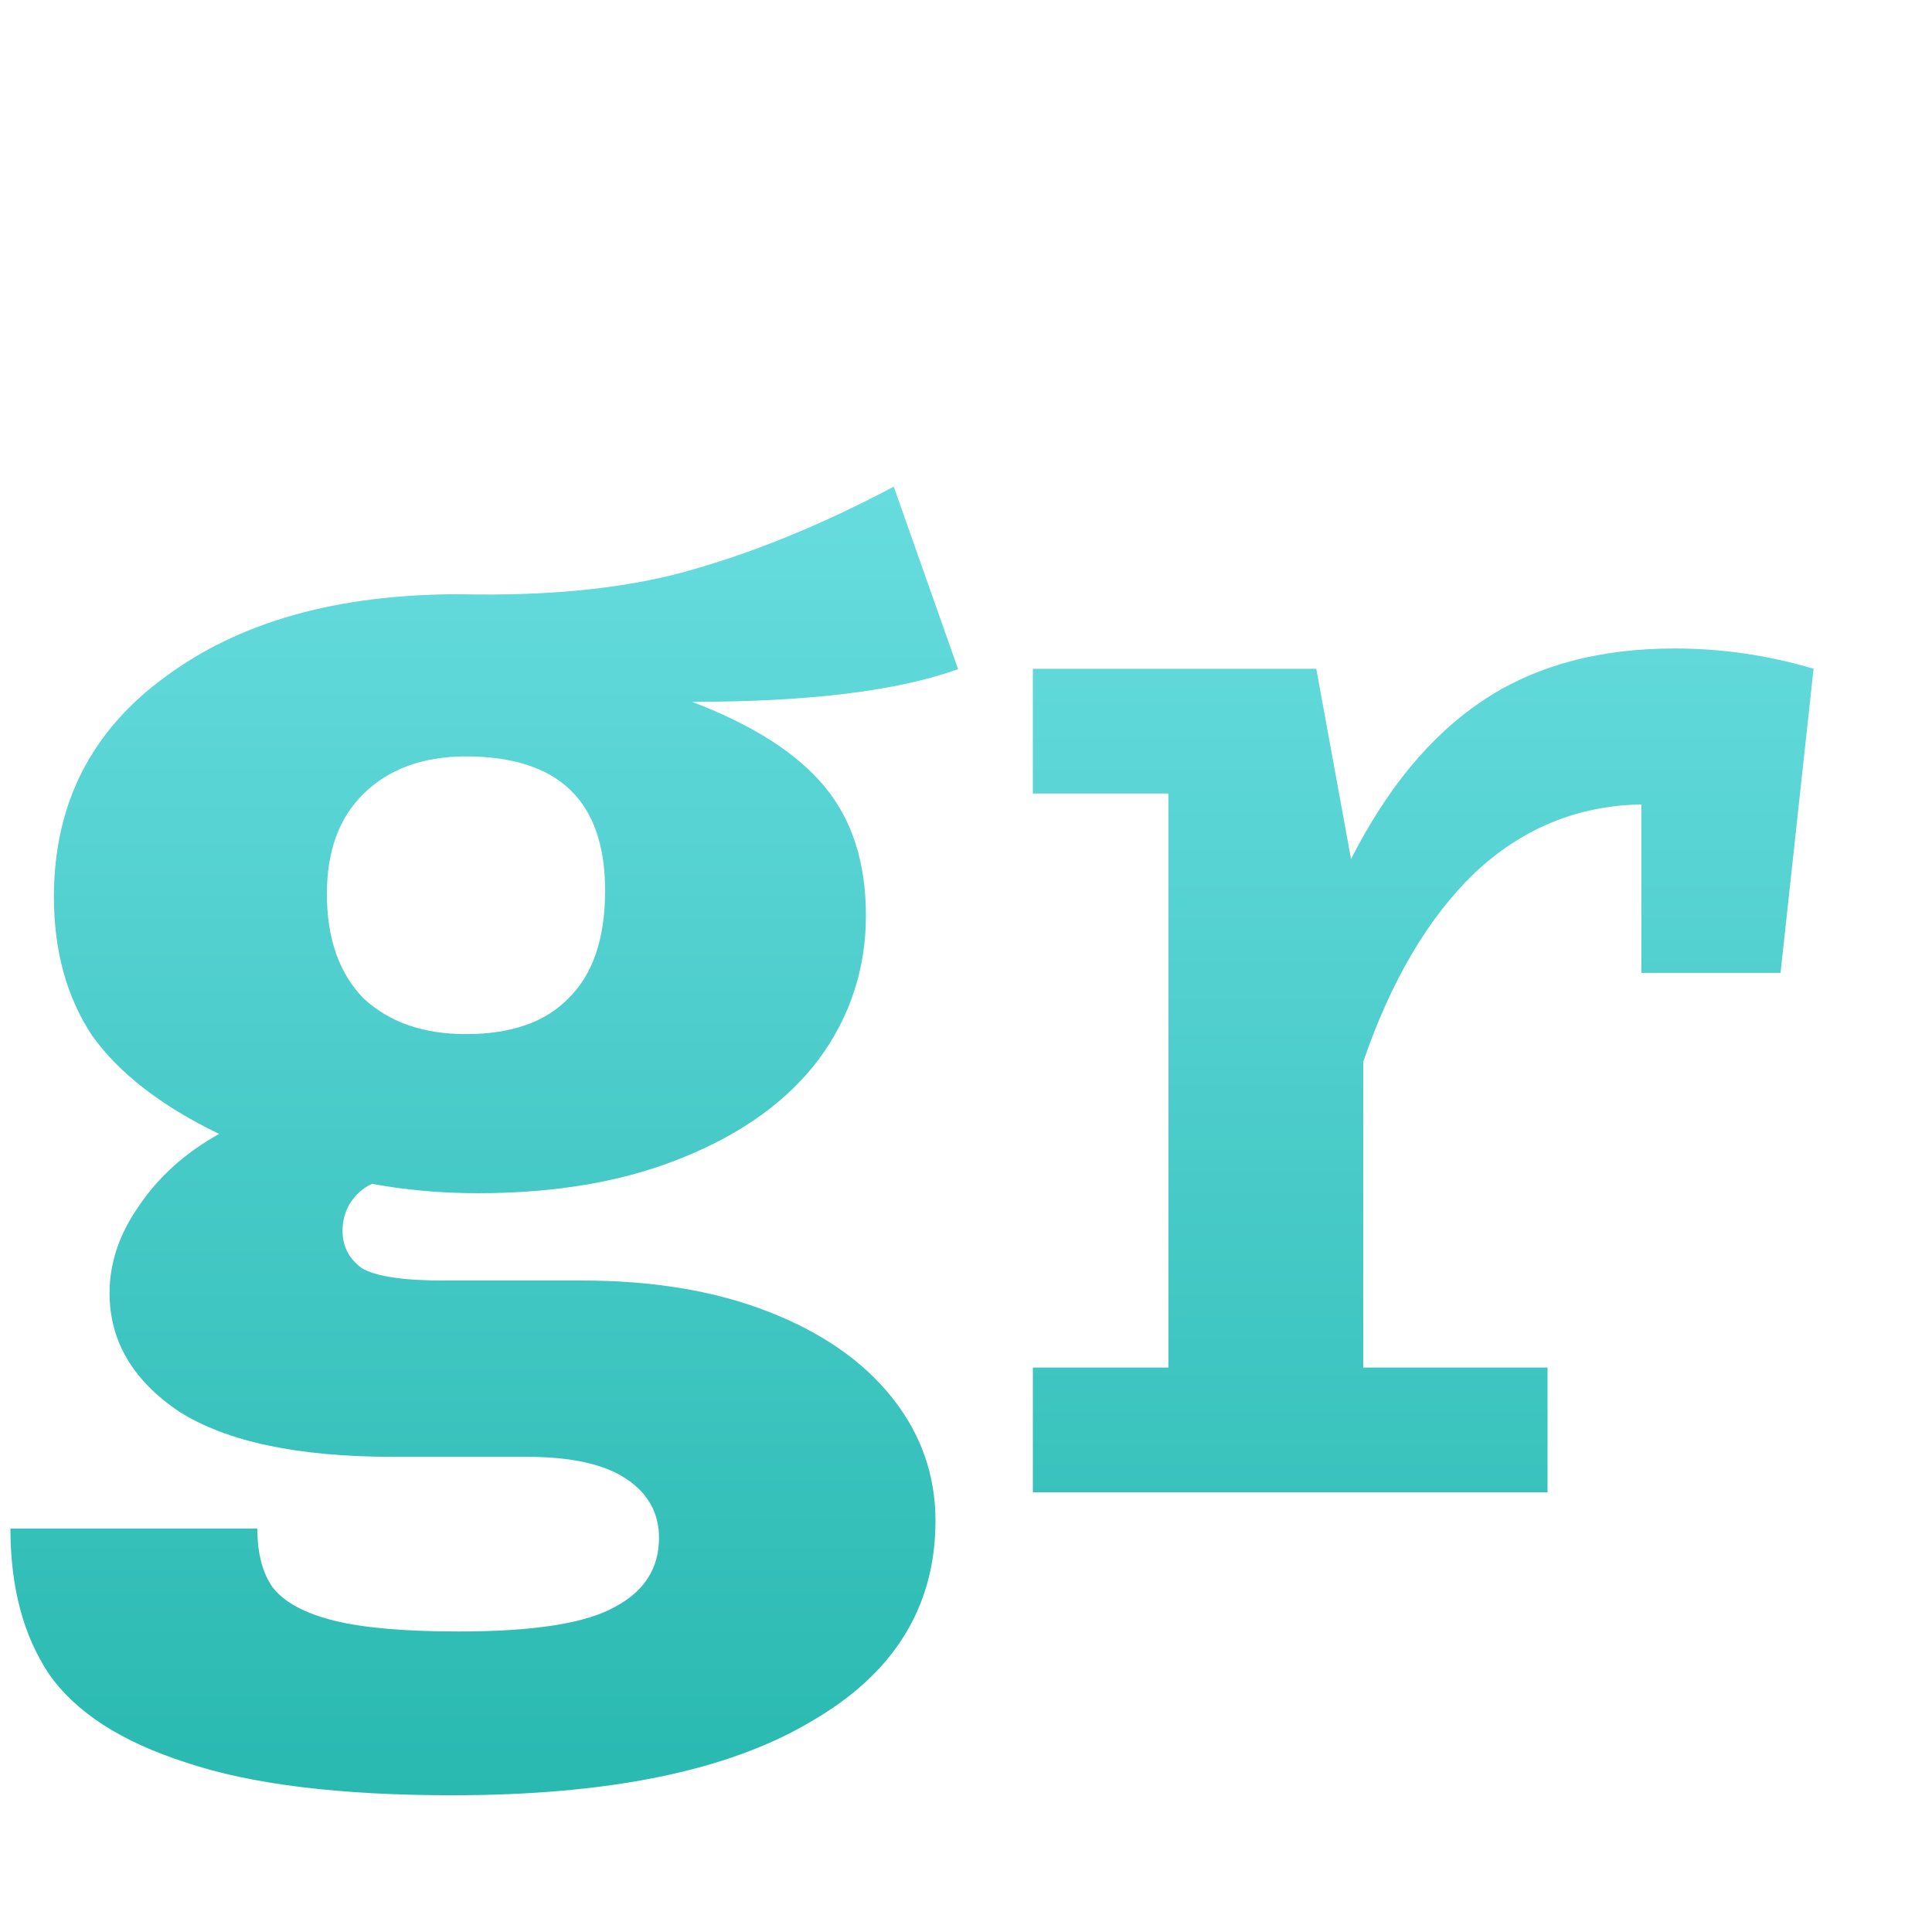 <svg width="40" height="40" viewBox="0 0 40 40" fill="none" xmlns="http://www.w3.org/2000/svg">
<g clip-path="url(#clip0_8_49)">
<path d="M19.836 13.853C18.588 14.305 16.752 14.531 14.328 14.531C15.576 15.005 16.488 15.586 17.064 16.275C17.64 16.964 17.928 17.857 17.928 18.955C17.928 20.053 17.604 21.044 16.956 21.927C16.308 22.788 15.372 23.466 14.148 23.961C12.948 24.456 11.532 24.704 9.9 24.704C9.132 24.704 8.4 24.639 7.704 24.51C7.512 24.596 7.356 24.736 7.236 24.93C7.14 25.102 7.092 25.285 7.092 25.479C7.092 25.802 7.224 26.06 7.488 26.254C7.776 26.426 8.34 26.512 9.18 26.512H12.06C13.524 26.512 14.808 26.727 15.912 27.158C17.016 27.589 17.868 28.181 18.468 28.934C19.068 29.688 19.368 30.538 19.368 31.485C19.368 33.273 18.504 34.661 16.776 35.651C15.072 36.663 12.6 37.169 9.36 37.169C7.032 37.169 5.196 36.943 3.852 36.491C2.508 36.06 1.56 35.447 1.008 34.65C0.48 33.854 0.216 32.853 0.216 31.647H5.328C5.328 32.164 5.436 32.573 5.652 32.874C5.892 33.176 6.312 33.402 6.912 33.552C7.512 33.703 8.376 33.778 9.504 33.778C11.064 33.778 12.144 33.606 12.744 33.262C13.344 32.939 13.644 32.465 13.644 31.841C13.644 31.324 13.416 30.915 12.96 30.614C12.504 30.312 11.82 30.162 10.908 30.162H8.136C6.168 30.162 4.692 29.849 3.708 29.225C2.748 28.579 2.268 27.761 2.268 26.771C2.268 26.146 2.472 25.543 2.88 24.962C3.288 24.359 3.84 23.864 4.536 23.477C3.336 22.895 2.46 22.217 1.908 21.442C1.38 20.645 1.116 19.687 1.116 18.568C1.116 16.652 1.884 15.134 3.42 14.014C4.956 12.873 6.984 12.303 9.504 12.303C11.424 12.346 13.044 12.174 14.364 11.786C15.708 11.399 17.088 10.828 18.504 10.075L19.836 13.853ZM9.648 15.661C8.76 15.661 8.052 15.92 7.524 16.436C7.02 16.932 6.768 17.621 6.768 18.503C6.768 19.429 7.02 20.15 7.524 20.667C8.052 21.162 8.76 21.41 9.648 21.41C10.584 21.41 11.292 21.162 11.772 20.667C12.276 20.172 12.528 19.429 12.528 18.439C12.528 16.587 11.568 15.661 9.648 15.661Z" fill="url(#paint0_linear_8_49)"/>
<path d="M34.668 13.426C35.652 13.426 36.612 13.566 37.548 13.846L36.864 20.143H33.984V16.655C32.664 16.677 31.512 17.151 30.528 18.076C29.568 19.002 28.8 20.305 28.224 21.984V28.314H32.04V30.897H21.384V28.314H24.192V16.429H21.384V13.846H27.252L27.972 17.786C28.716 16.322 29.616 15.234 30.672 14.524C31.752 13.792 33.084 13.426 34.668 13.426Z" fill="url(#paint1_linear_8_49)"/>
</g>
<defs>
<linearGradient id="paint0_linear_8_49" x1="10.164" y1="1.13523e-06" x2="10.164" y2="38.824" gradientUnits="userSpaceOnUse">
<stop stop-color="#7EE9F0"/>
<stop offset="1" stop-color="#25B7AE"/>
</linearGradient>
<linearGradient id="paint1_linear_8_49" x1="28.82" y1="0.897" x2="28.82" y2="39.721" gradientUnits="userSpaceOnUse">
<stop stop-color="#7EE9F0"/>
<stop offset="1" stop-color="#25B7AE"/>
</linearGradient>
<clipPath id="clip0_8_49">
<rect width="40" height="40" fill="white"/>
</clipPath>
</defs>
</svg>
